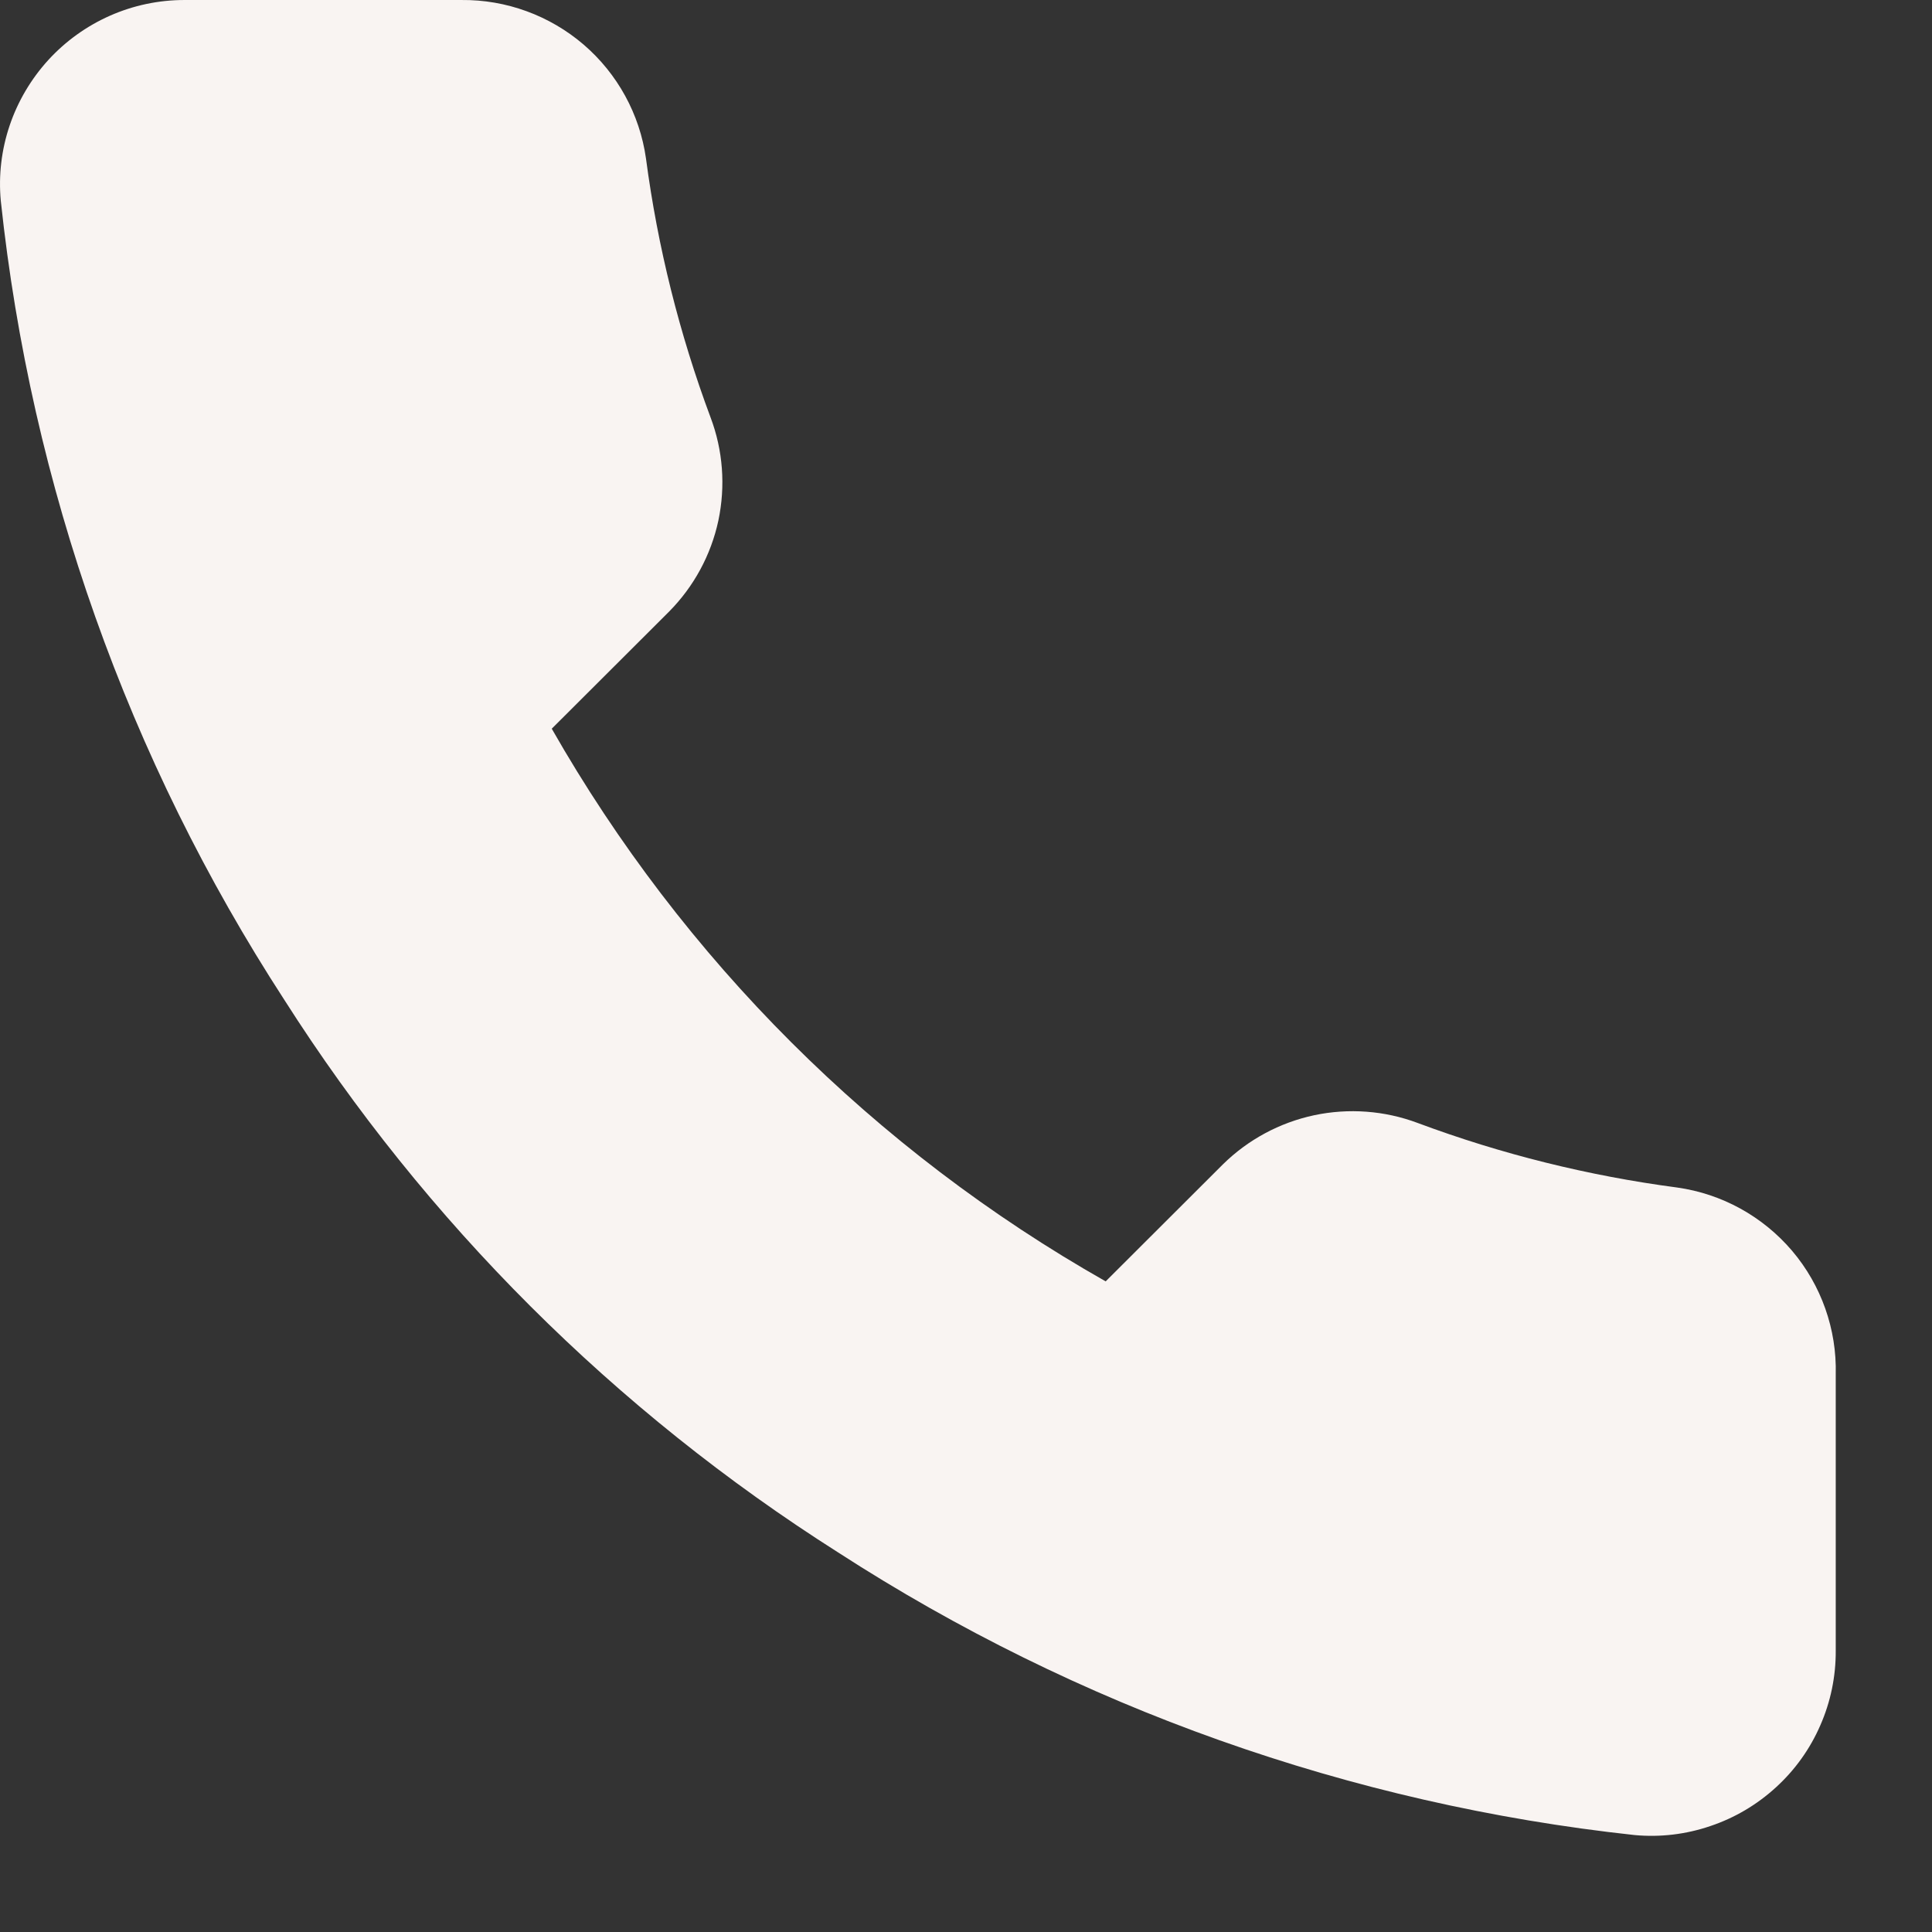 <svg width="17" height="17" viewBox="0 0 17 17" fill="none" xmlns="http://www.w3.org/2000/svg">
<rect x="0" y="0" width="17" height="17" fill="#333333" stroke="none"/>
<path d="M16.153 12.094V14.526C16.154 14.752 16.108 14.975 16.017 15.182C15.927 15.389 15.794 15.575 15.627 15.727C15.46 15.88 15.264 15.996 15.049 16.068C14.835 16.141 14.608 16.168 14.383 16.147C11.883 15.876 9.483 15.024 7.373 13.659C5.411 12.414 3.747 10.754 2.5 8.795C1.127 6.68 0.273 4.273 0.007 1.767C-0.014 1.543 0.013 1.317 0.085 1.104C0.157 0.891 0.273 0.695 0.425 0.528C0.577 0.362 0.762 0.229 0.968 0.138C1.174 0.047 1.397 0 1.623 7.85898e-05H4.06C4.454 -0.004 4.836 0.136 5.135 0.392C5.434 0.649 5.629 1.005 5.684 1.394C5.787 2.173 5.978 2.937 6.252 3.672C6.362 3.962 6.385 4.278 6.321 4.581C6.256 4.884 6.105 5.162 5.887 5.382L4.855 6.412C6.012 8.441 7.695 10.122 9.729 11.275L10.76 10.246C10.981 10.028 11.26 9.878 11.564 9.813C11.867 9.749 12.183 9.772 12.474 9.881C13.211 10.156 13.977 10.346 14.756 10.449C15.151 10.504 15.511 10.703 15.769 11.006C16.026 11.309 16.163 11.697 16.153 12.094Z" fill="#F9F4F2"/>
</svg>
